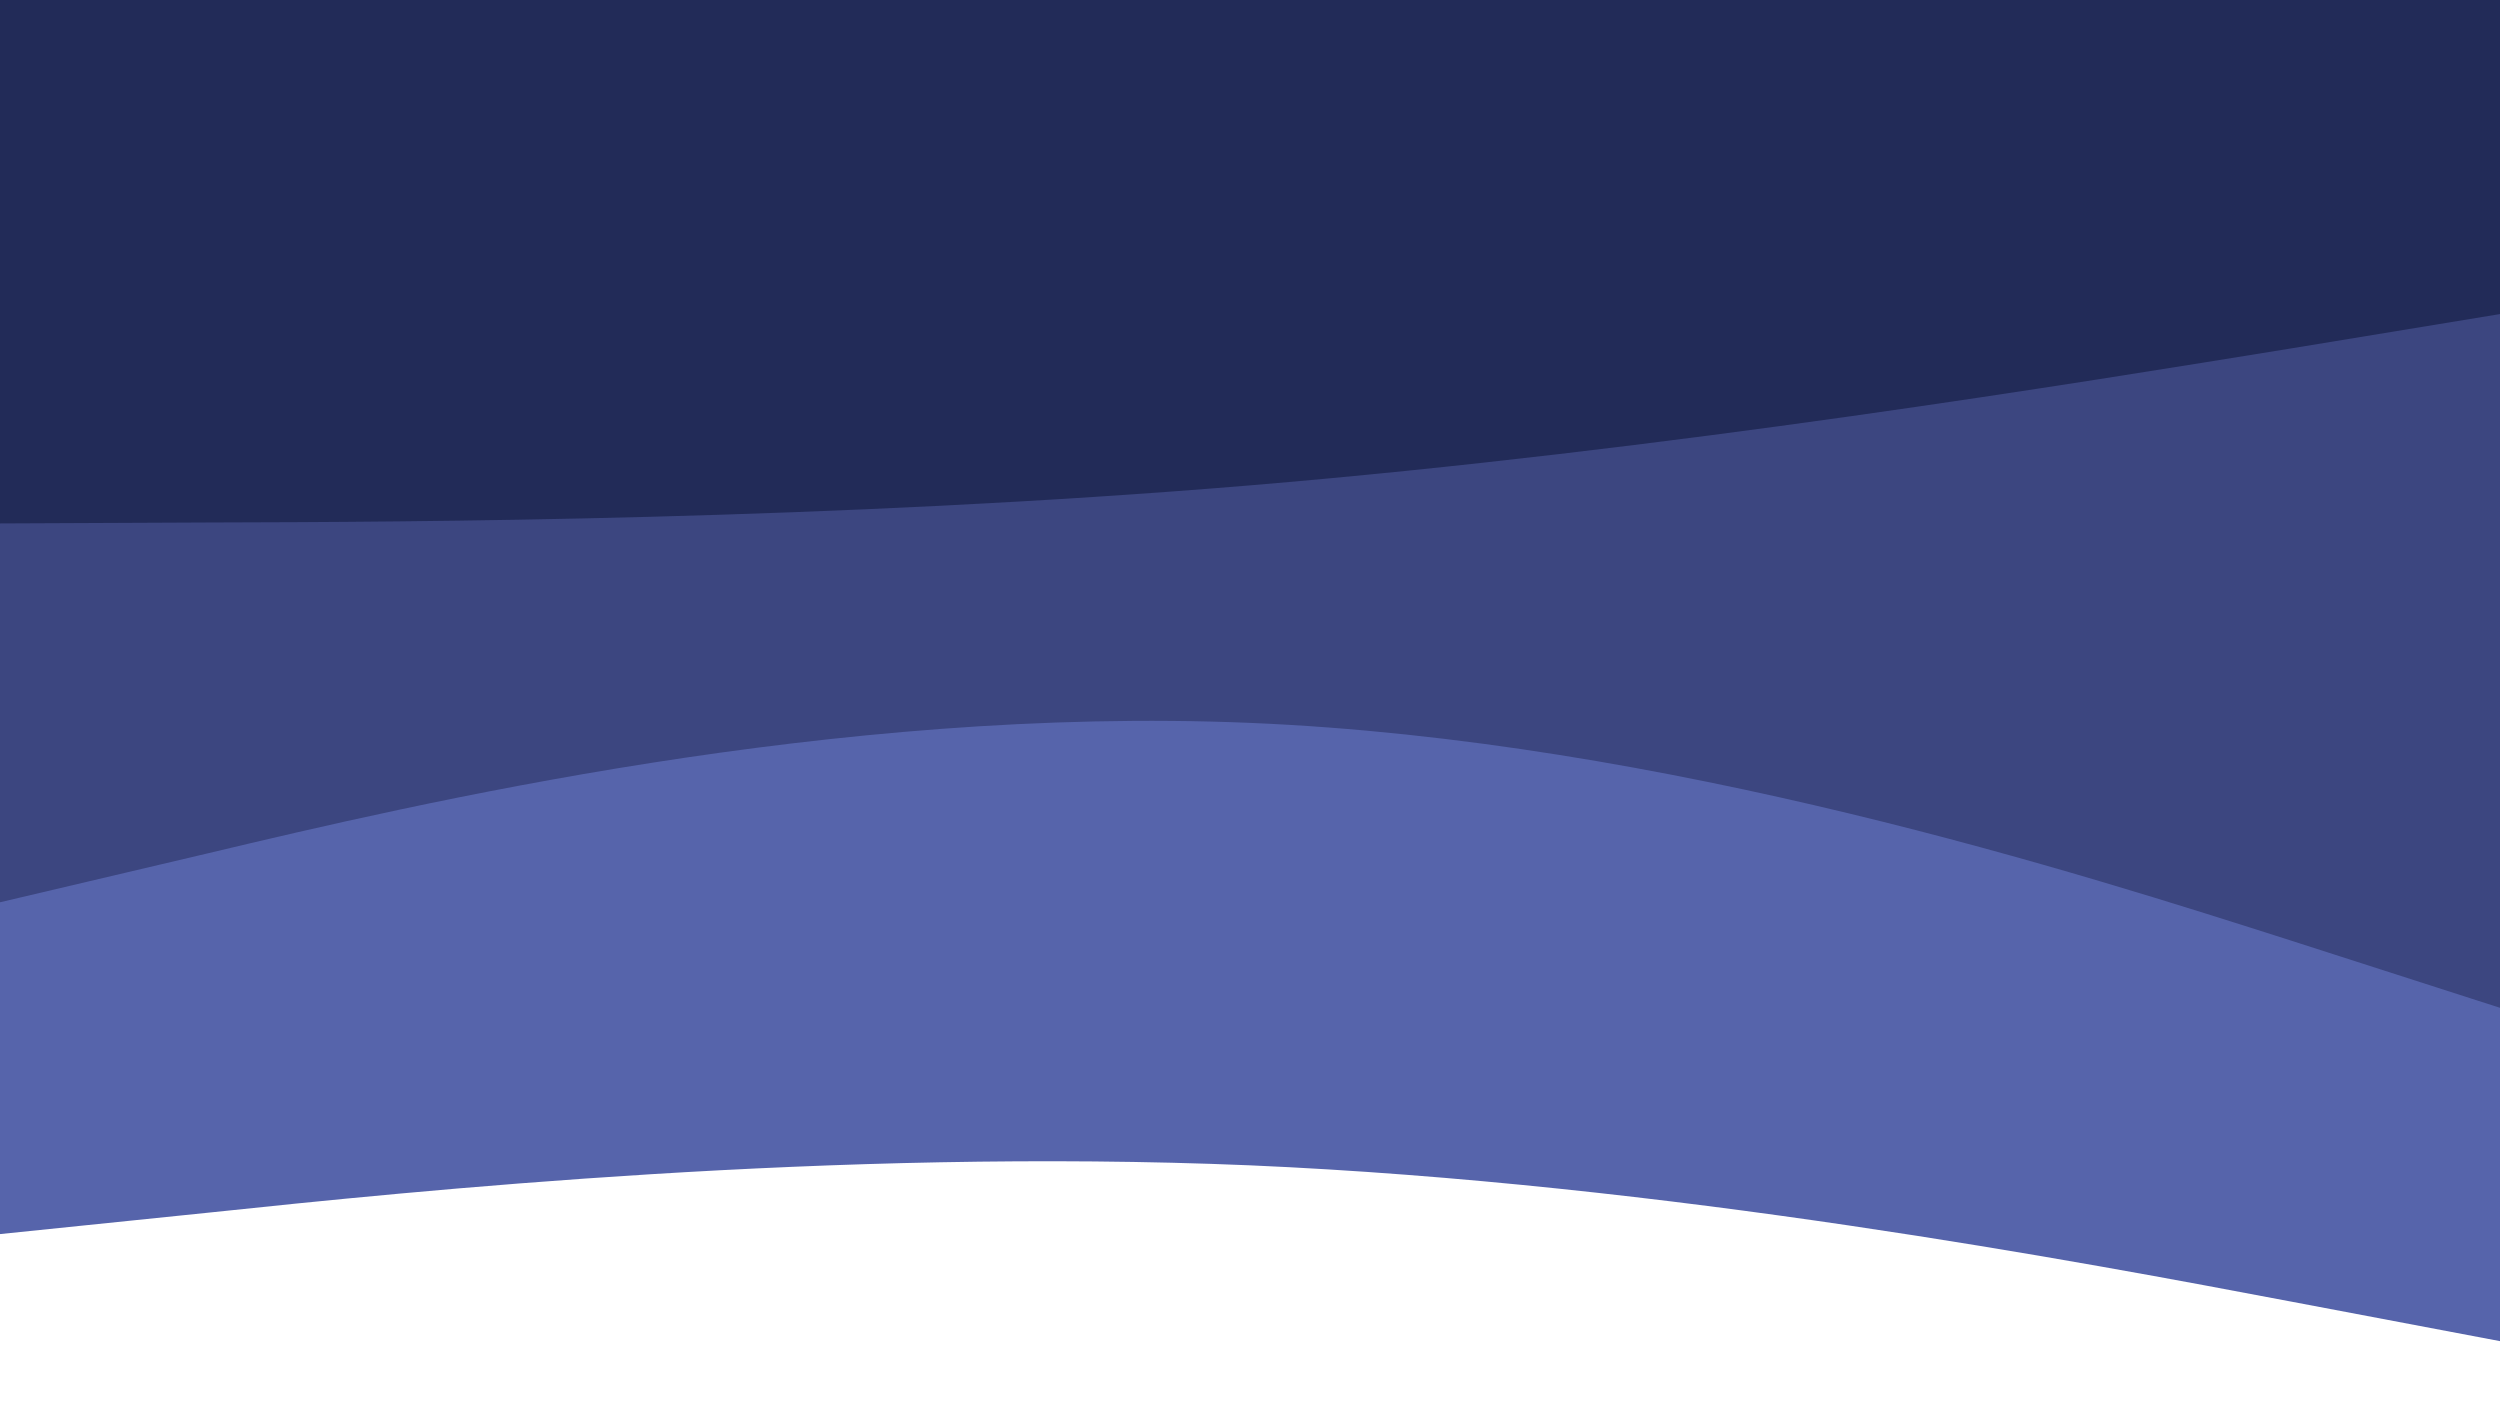 <svg width="960" height="540" viewBox="0 0 960 540" fill="none" xmlns="http://www.w3.org/2000/svg">
<rect x="0" y="0" width="960" height="540" fill="#808080" stroke="none"/>
<g clip-path="url(#clip0_158_510)">
<path d="M960 0H0V540H960V0Z" fill="white"/>
<path d="M0 473.887L80 465.664C160 457.225 320 440.779 480 447.487C640 454.412 800 484.706 880 499.853L960 515V0H880C800 0 640 0 480 0C320 0 160 0 80 0H0V473.887Z" fill="#5664AB"/>
<path d="M0 346.476L80 327.633C160 308.587 320 270.9 480 277.586C640 284.273 800 335.738 880 361.268L960 387V0H880C800 0 640 0 480 0C320 0 160 0 80 0H0V346.476Z" fill="#3C4680"/>
<path d="M0 201L80 200.635C160 200.452 320 199.721 480 186.382C640 173.043 800 146.73 880 133.756L960 120.6V0H880C800 0 640 0 480 0C320 0 160 0 80 0H0V201Z" fill="#222B58"/>
</g>
<defs>
<clipPath id="clip0_158_510">
<rect width="960" height="540" fill="white"/>
</clipPath>
</defs>
</svg>
